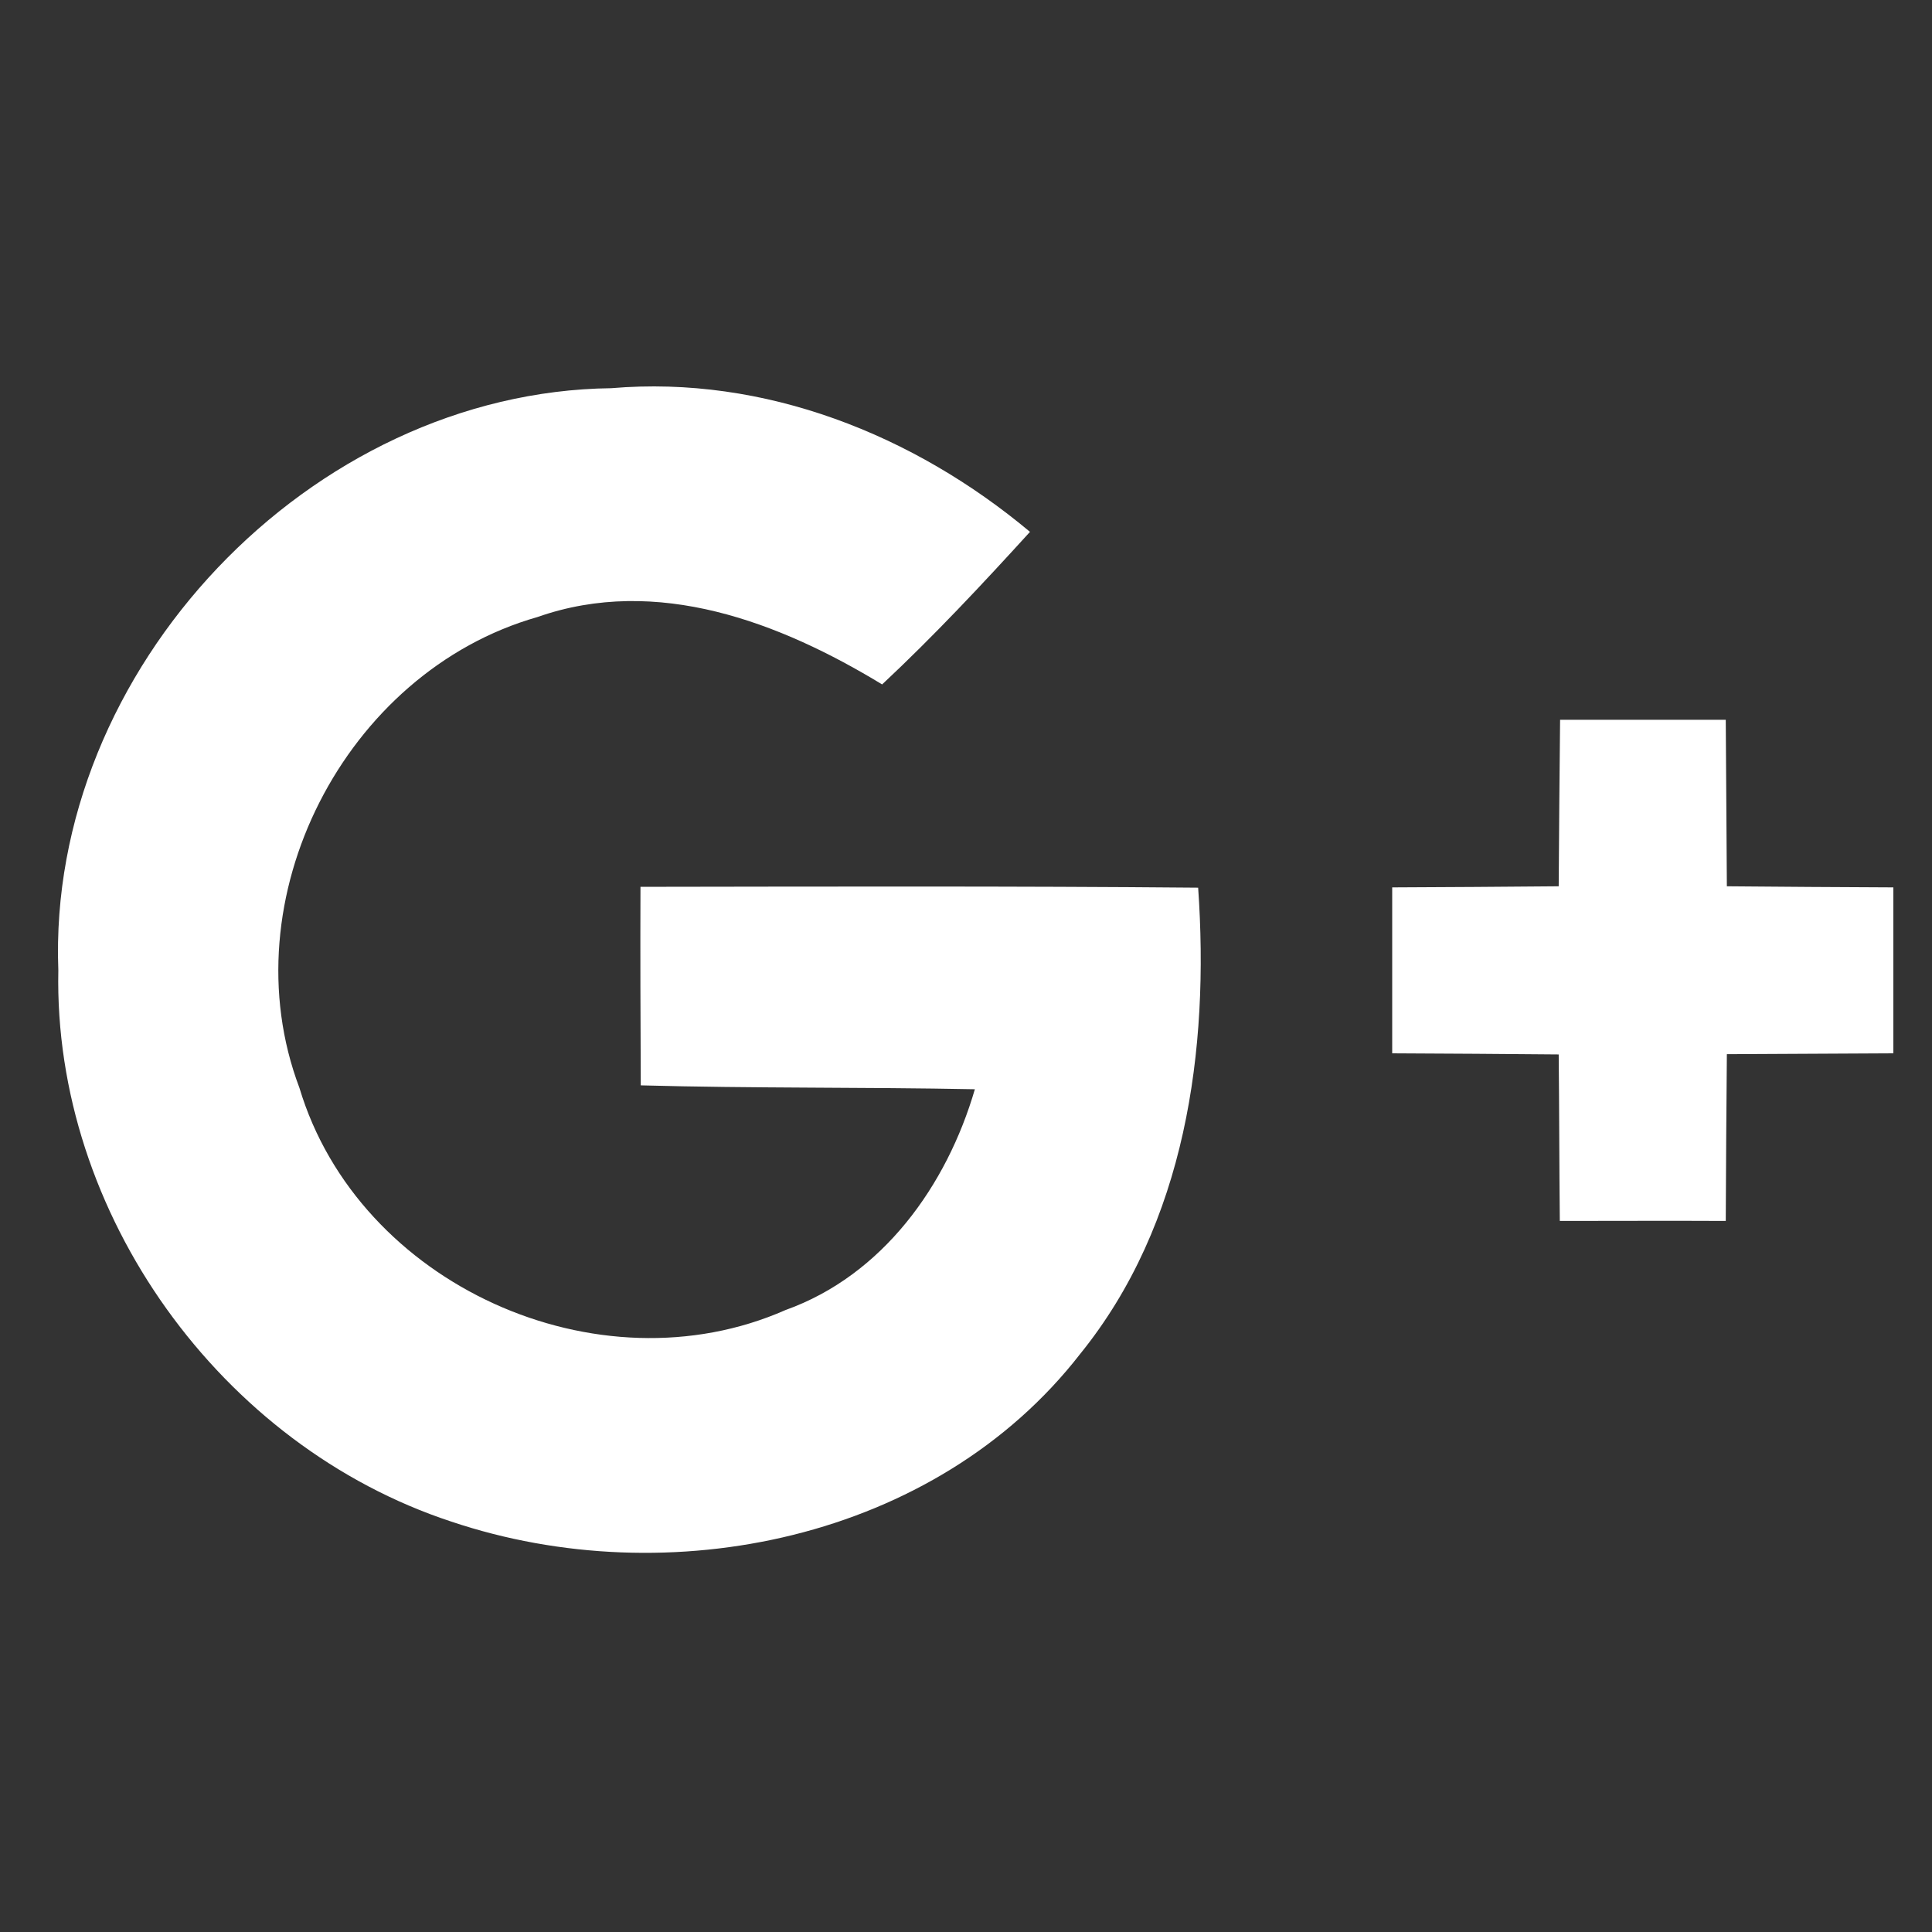 <svg viewBox="0 0 100 100" version="1.1" xmlns="http://www.w3.org/2000/svg" xmlns:xlink="http://www.w3.org/1999/xlink">
    <rect x="0" y="0" width="100" height="100" fill="#333333" stroke="none"/>
    <title>Google+</title>
    <g class="svg-icon" id="social-gp" fill="#FFFFFF">
        <path d="M3.019,50.226 C2.427,34.662 16.06,20.28 31.638,20.093 C39.579,19.416 47.303,22.5 53.312,27.529 C50.847,30.238 48.34,32.918 45.659,35.426 C40.371,32.212 34.001,29.762 27.819,31.938 C17.847,34.777 11.809,46.551 15.498,56.307 C18.553,66.496 30.947,72.088 40.659,67.807 C45.689,66.006 49.003,61.366 50.459,56.379 C44.694,56.265 38.93,56.336 33.166,56.178 C33.151,52.748 33.137,49.332 33.151,45.902 C42.763,45.889 52.39,45.86 62.016,45.946 C62.607,54.347 61.368,63.34 55.906,70.084 C48.427,79.711 34.606,82.535 23.366,78.76 C11.434,74.839 2.759,62.821 3.019,50.226 L3.019,50.226 Z M80.75,37.256 L89.325,37.256 C89.34,40.124 89.368,43.006 89.382,45.874 C92.25,45.902 95.133,45.917 98,45.931 L98,54.52 C95.133,54.535 92.25,54.549 89.382,54.564 C89.353,57.446 89.34,60.314 89.325,63.196 C86.457,63.181 83.589,63.196 80.735,63.196 C80.707,60.314 80.707,57.446 80.678,54.578 C77.811,54.549 74.928,54.535 72.06,54.52 L72.06,45.931 C74.928,45.917 77.796,45.902 80.678,45.874 C80.693,43.006 80.722,40.124 80.75,37.256 L80.75,37.256 Z"></path>
    </g>
</svg>
